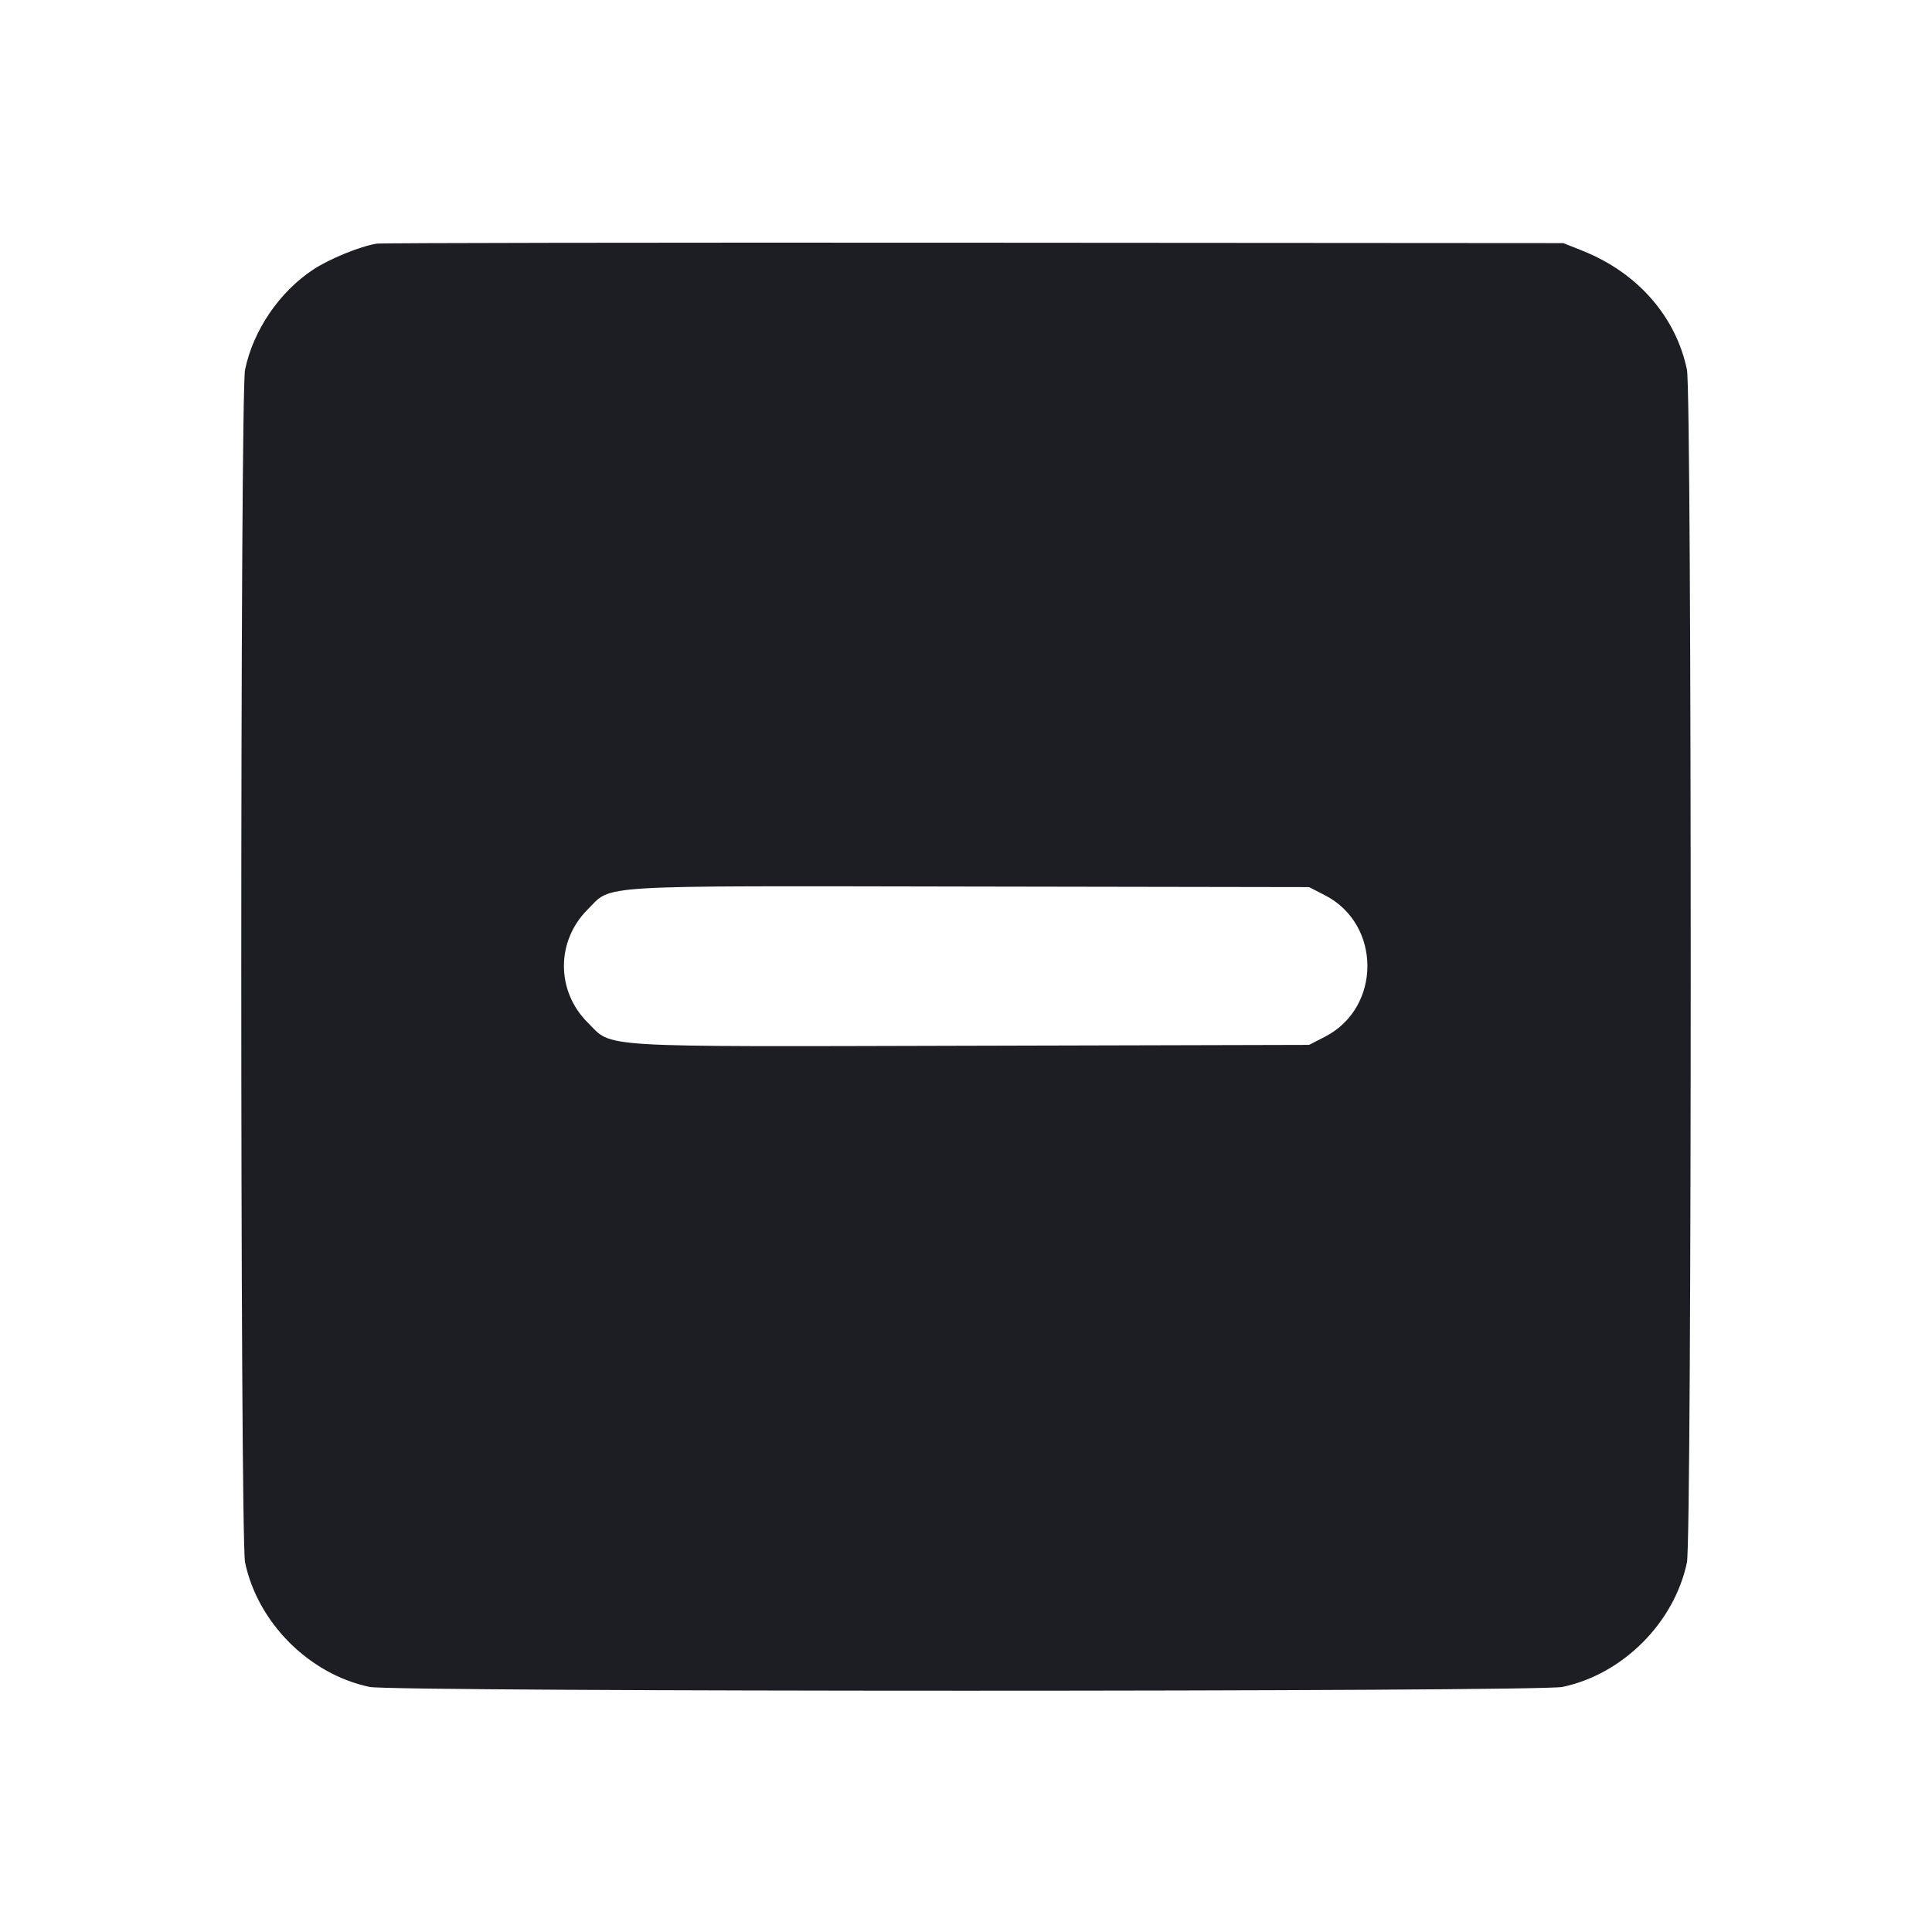 <svg viewBox="0 0 2400 2400" fill="none" xmlns="http://www.w3.org/2000/svg"><path d="M468.000 302.648 C 447.298 306.004,409.264 321.531,389.052 334.877 C 347.077 362.593,314.625 410.264,304.420 459.197 C 298.170 489.170,298.170 1910.830,304.420 1940.803 C 320.053 2015.765,384.235 2079.947,459.197 2095.580 C 489.170 2101.830,1910.830 2101.830,1940.803 2095.580 C 2015.765 2079.947,2079.947 2015.765,2095.580 1940.803 C 2101.830 1910.830,2101.830 489.170,2095.580 459.197 C 2081.788 393.062,2034.082 338.710,1966.000 311.568 L 1942.000 302.000 1210.000 301.513 C 807.400 301.246,473.500 301.756,468.000 302.648 M1646.071 1112.218 C 1716.173 1148.297,1716.173 1251.703,1646.072 1287.782 L 1626.217 1298.000 1206.305 1299.055 C 733.324 1300.242,761.754 1301.965,729.986 1270.196 C 690.731 1230.941,690.723 1169.067,729.967 1129.823 C 761.104 1098.685,731.122 1100.490,1204.108 1101.288 L 1626.217 1102.000 1646.071 1112.218 " fill="#1D1E23" stroke="none" fill-rule="evenodd"/></svg>